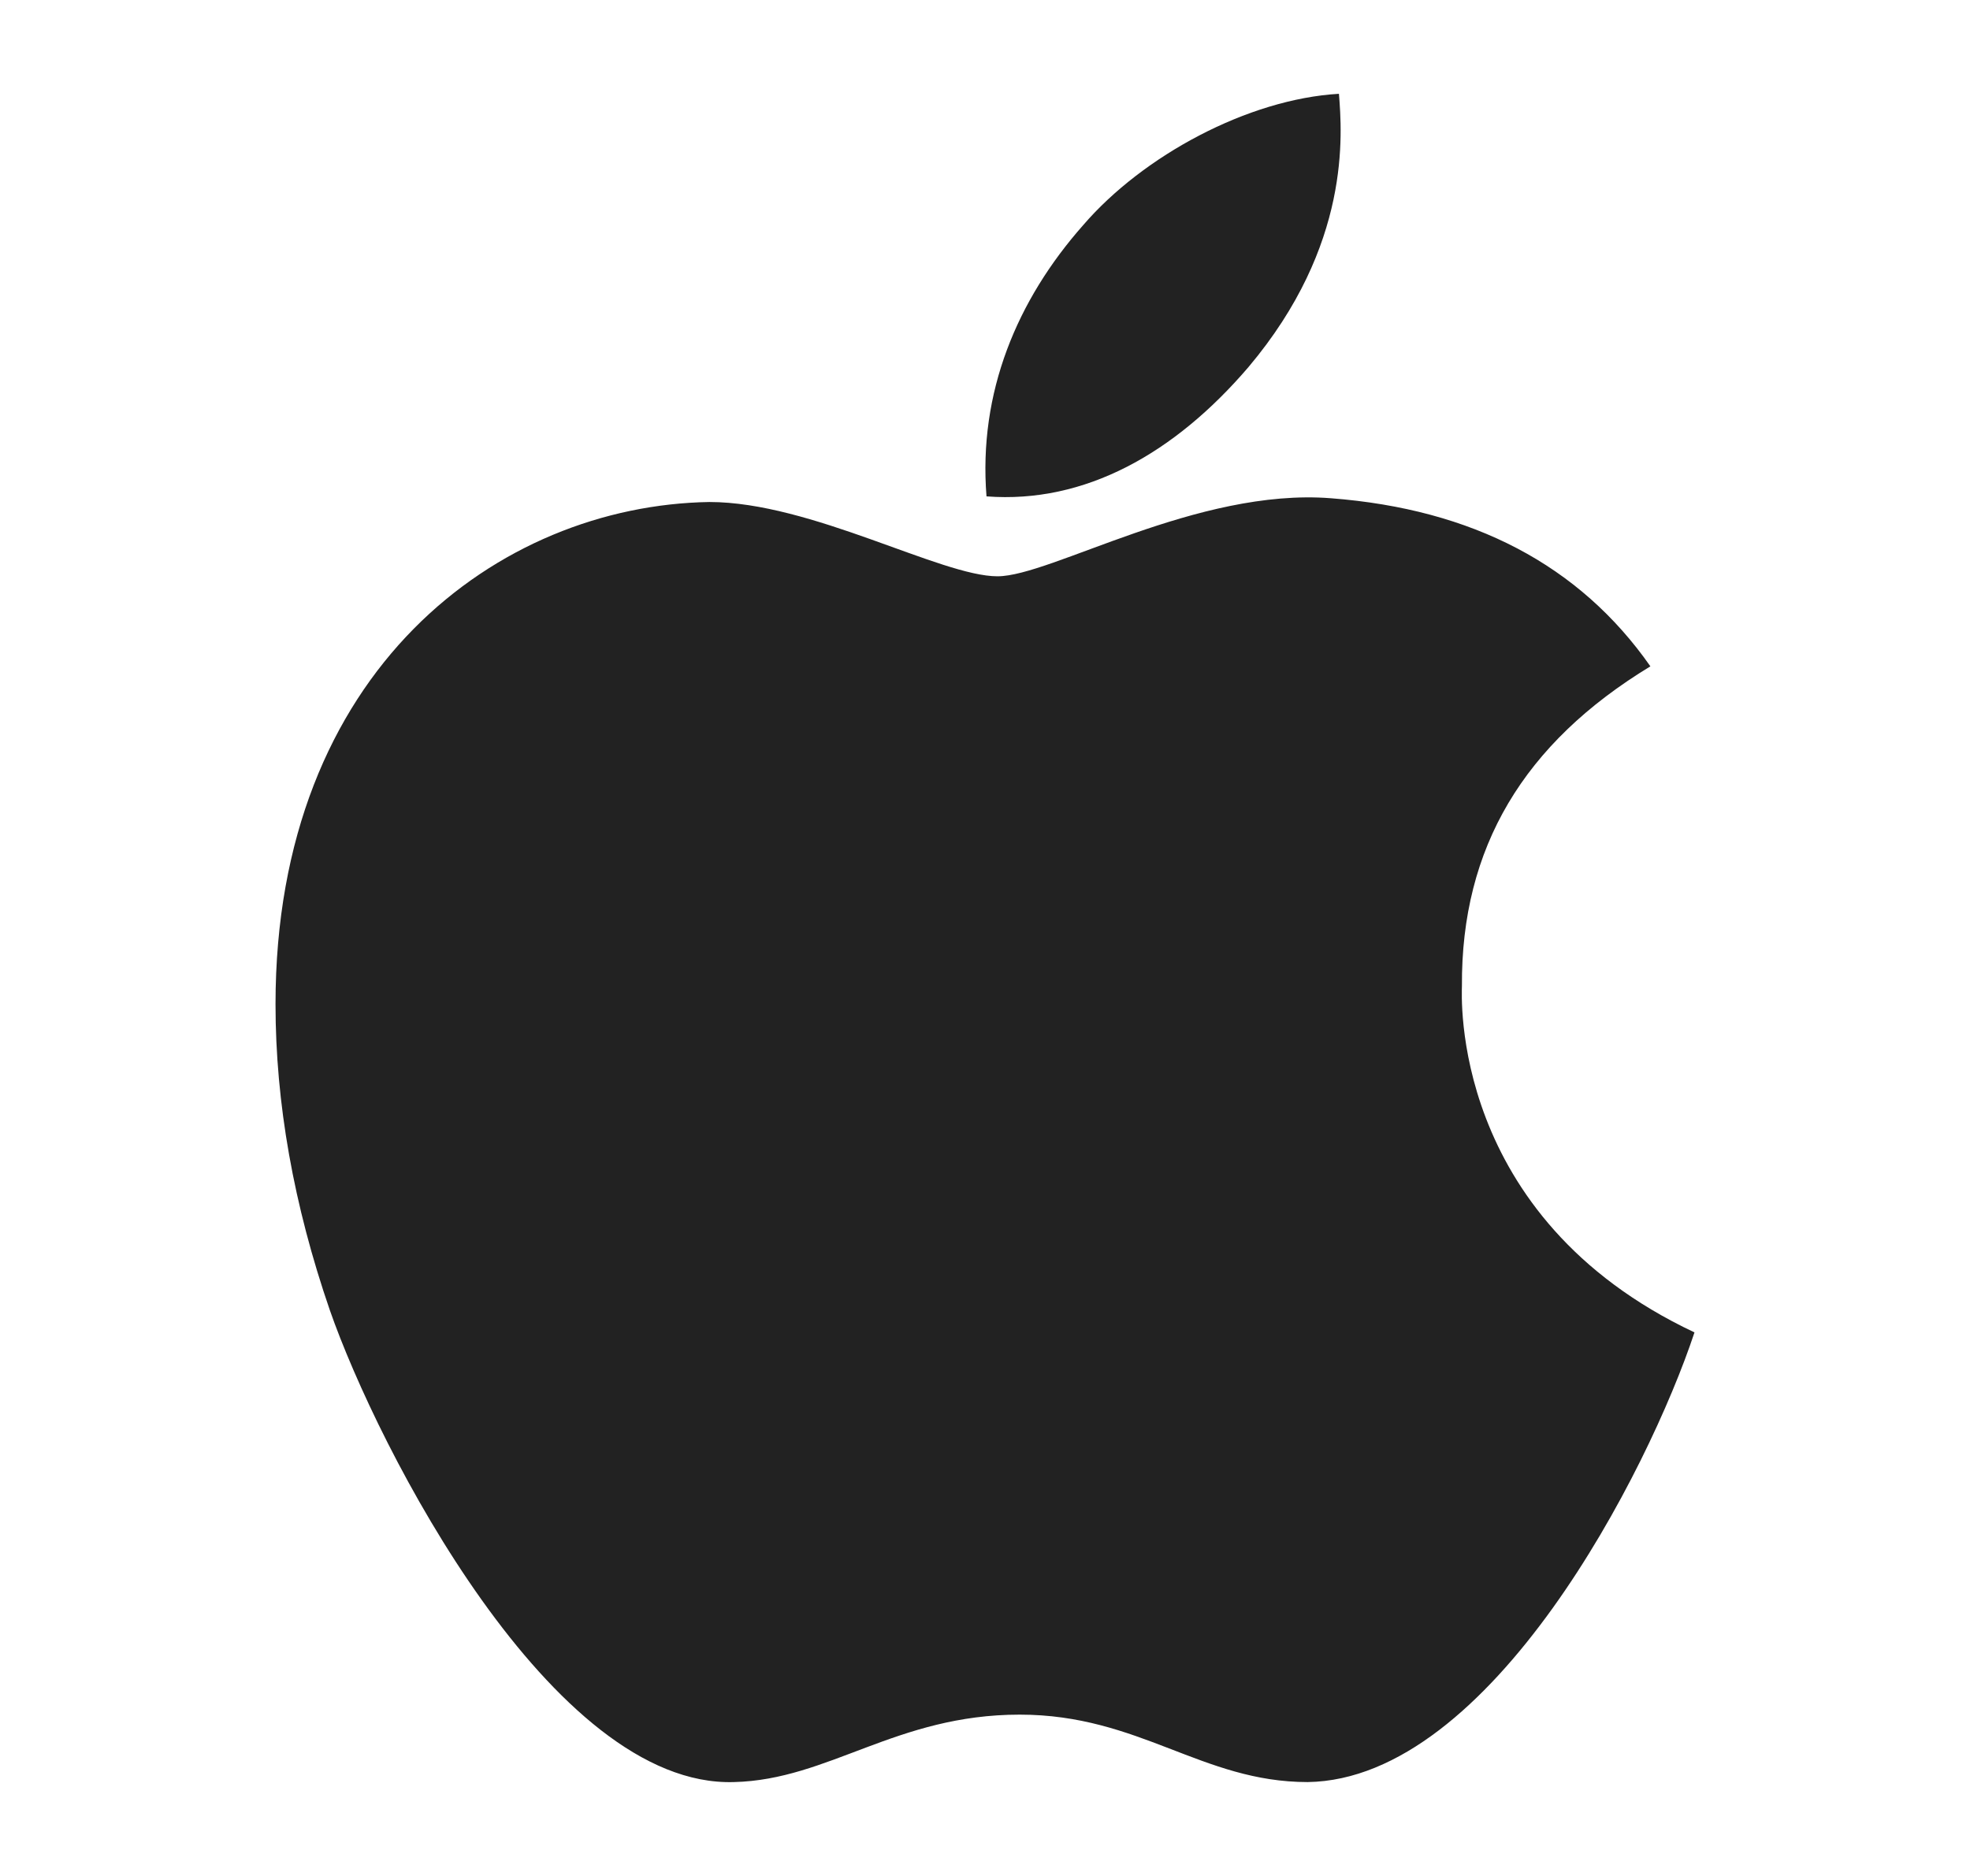 <svg width="21" height="20" viewBox="0 0 21 20" fill="none" xmlns="http://www.w3.org/2000/svg">
<path d="M15.584 10.512C15.575 9.037 16.243 7.924 17.593 7.104C16.837 6.023 15.696 5.428 14.189 5.312C12.762 5.199 11.203 6.144 10.633 6.144C10.03 6.144 8.647 5.352 7.562 5.352C5.32 5.388 2.937 7.14 2.937 10.705C2.937 11.758 3.13 12.847 3.516 13.968C4.03 15.443 5.887 19.059 7.824 18.999C8.836 18.975 9.552 18.28 10.87 18.28C12.148 18.28 12.811 18.999 13.94 18.999C15.893 18.971 17.573 15.684 18.063 14.205C15.443 12.971 15.584 10.588 15.584 10.512V10.512ZM13.309 3.913C14.406 2.611 14.306 1.426 14.273 1C13.305 1.056 12.184 1.659 11.545 2.402C10.842 3.198 10.428 4.183 10.516 5.292C11.565 5.372 12.521 4.834 13.309 3.913V3.913Z" fill="#222222"/>
</svg>
